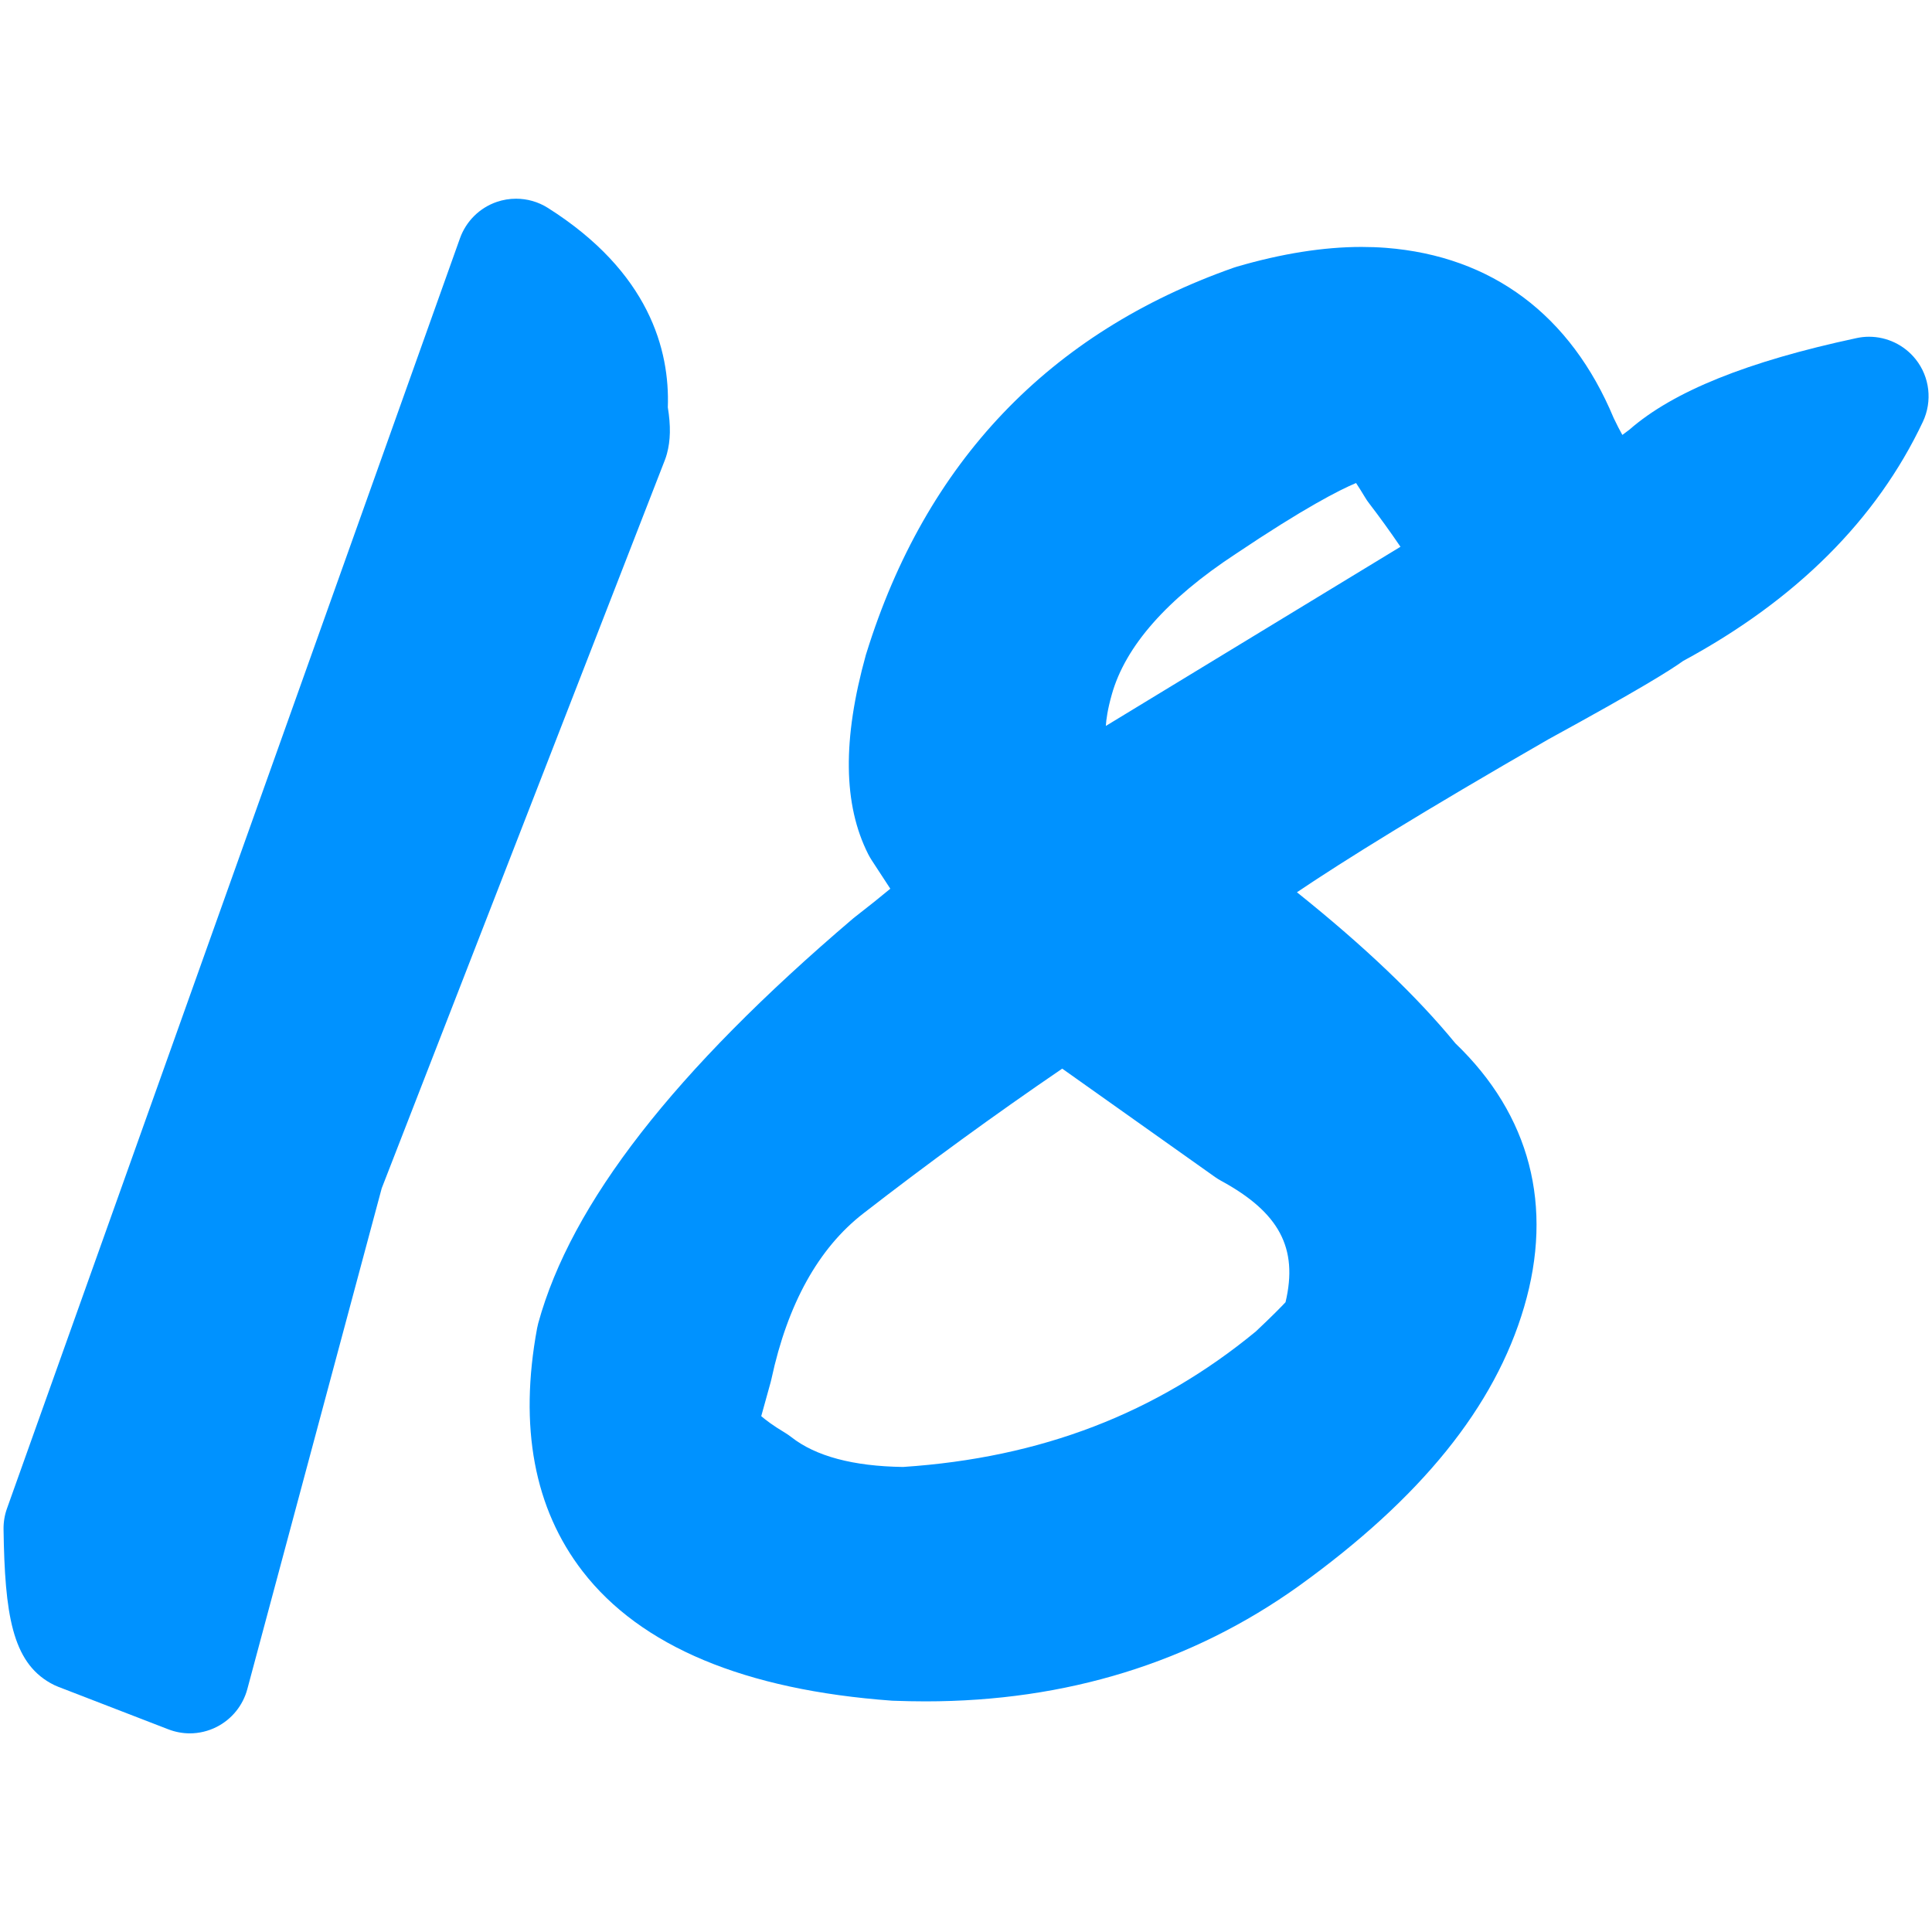 <?xml version="1.0" encoding="UTF-8"?><svg id="_图层_1" xmlns="http://www.w3.org/2000/svg" viewBox="0 0 256 256"><defs><style>.cls-1{fill:#0092ff;}.cls-1,.cls-2{stroke-width:0px;}.cls-2{fill:none;fill-rule:evenodd;}</style></defs><path class="cls-2" d="M52.36,0h151.27c28.92,0,52.36,22.82,52.36,50.97v154.07c0,28.15-23.44,50.97-52.36,50.97H52.36c-28.92,0-52.36-22.82-52.36-50.97V50.97C0,22.82,23.44,0,52.36,0Z"/><path class="cls-1" d="M25.16,229.68c-.96,0-1.93-.18-2.84-.53l-14.6-5.64c-.36-.14-.7-.3-1.03-.49-5.06-2.85-6.06-9.1-6.22-20.39-.01-.94.14-1.88.46-2.76L60.95,31.57c.81-2.26,2.6-4.03,4.86-4.81.84-.29,1.71-.43,2.57-.43,1.48,0,2.94.41,4.22,1.22,13.45,8.51,16.16,18.87,15.89,26.42.4,2.47.36,4.4-.12,6.16-.07.27-.16.54-.26.8l-37.53,96.52-17.81,66.37c-.58,2.16-2.05,3.98-4.05,5-1.12.57-2.35.86-3.58.86Z"/><path class="cls-1" d="M122.63,225.44c-1.38,0-2.77-.03-4.17-.08-.09,0-.17,0-.26-.01-19.52-1.42-33.31-7.19-41-17.14-6.42-8.31-8.45-19.15-6.03-32.22.04-.22.09-.44.15-.66,4.37-15.89,18.01-33.43,41.7-53.61.1-.08.2-.16.3-.24,1.86-1.44,3.39-2.67,4.65-3.72l-2.48-3.8c-.16-.24-.3-.5-.44-.76-3.33-6.58-3.43-15.22-.32-26.42.02-.07.04-.15.07-.22,7.85-25.31,24.24-42.5,48.7-51.1.13-.05.27-.09.41-.13,5.93-1.73,11.48-2.61,16.49-2.61,1.09,0,2.18.04,3.24.12,14.05,1.1,24.48,8.89,30.18,22.55.43.9.81,1.64,1.15,2.24.29-.21.61-.45.95-.71,5.79-5.06,15.63-9.03,30.08-12.12.55-.12,1.1-.18,1.65-.18,2.38,0,4.67,1.08,6.19,2.99,1.87,2.35,2.23,5.56.95,8.28-6.12,12.95-16.8,23.61-31.75,31.68-1.81,1.3-5.89,3.84-17.85,10.38-16.74,9.63-27.03,16.03-33.34,20.28,8.98,7.19,15.89,13.79,21,20.02,9.89,9.49,13.04,21.56,9.1,34.94-3.88,13.21-13.65,25.3-29.86,36.97-14.19,10.15-30.82,15.28-49.45,15.28ZM100.86,187.64c.6.52,1.59,1.27,3.18,2.22.28.17.55.36.81.56,3.23,2.54,8.21,3.87,14.81,3.96,18.25-1.21,33.55-7.08,46.75-17.96,2.21-2.08,3.35-3.25,3.93-3.87,1.7-7.18-.84-11.9-8.54-16.09-.27-.15-.54-.31-.79-.49l-20.26-14.37c-8.96,6.11-17.8,12.55-26.36,19.19-5.93,4.6-10.03,11.98-12.17,21.93-.03.15-.07.3-.11.45l-1.24,4.47ZM179.69,64c-2.2.92-6.86,3.29-15.96,9.4-9.11,5.98-14.61,12.22-16.41,18.62-.56,1.98-.74,3.32-.79,4.17l39.04-23.74c-1.36-2-2.76-3.94-4.18-5.79-.18-.23-.34-.47-.49-.72-.47-.78-.87-1.42-1.21-1.93Z"/></svg>